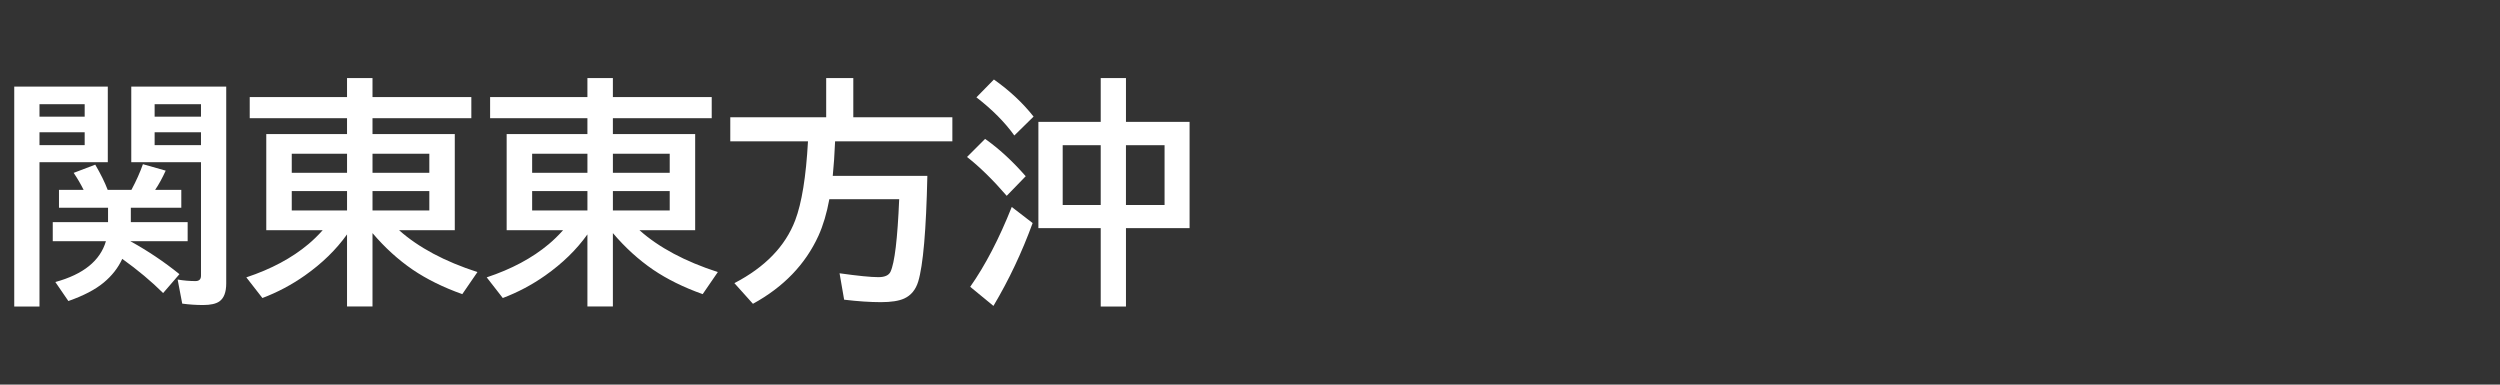<svg version="1.1" xmlns="http://www.w3.org/2000/svg" xmlns:xlink="http://www.w3.org/1999/xlink" width="208" height="32" viewBox="0,0,208,32"><rect x="0" y="0" width="208" height="32" fill="#333333" stroke="none"/><g transform="translate(-240,-164)"><g data-paper-data="{&quot;isPaintingLayer&quot;:true}" fill-rule="nonzero" stroke="none" stroke-linecap="butt" stroke-linejoin="miter" stroke-miterlimit="10" stroke-dasharray="" stroke-dashoffset="0" style="mix-blend-mode: normal"><path d="M240,196v-32h208v32z" fill="none" stroke-width="0"></path><path d="M250.17,185.54c-0.339,0.742 -0.853,1.4 -1.543,1.973c-0.697,0.579 -1.676,1.09 -2.939,1.533l-1.084,-1.582c2.331,-0.638 3.734,-1.771 4.209,-3.398h-4.424v-1.582h4.6v-1.201h-4.082v-1.484h2.051c-0.254,-0.508 -0.531,-0.98 -0.83,-1.416l1.797,-0.684c0.456,0.781 0.801,1.481 1.035,2.1h1.973c0.404,-0.755 0.723,-1.468 0.957,-2.139l1.895,0.537c-0.28,0.618 -0.573,1.152 -0.879,1.602h2.178v1.484h-4.199v1.201h4.727v1.582h-4.775c1.445,0.794 2.809,1.709 4.092,2.744l-1.357,1.572c-0.977,-0.97 -2.109,-1.917 -3.398,-2.842zM248.969,171.204v6.289h-5.684v12.012h-2.1v-18.301zM243.285,172.669v1.035h3.76v-1.035zM243.285,175.003v1.074h3.76v-1.074zM258.822,171.204v16.377c0,0.729 -0.189,1.227 -0.566,1.494c-0.286,0.202 -0.739,0.303 -1.357,0.303c-0.579,0 -1.159,-0.039 -1.738,-0.117l-0.381,-2.002c0.514,0.085 1.009,0.127 1.484,0.127c0.306,0 0.459,-0.15 0.459,-0.449v-9.443h-5.801v-6.289zM252.865,172.669v1.035h3.857v-1.035zM252.865,175.003v1.074h3.857v-1.074z" fill="#ffffff" stroke-width="1"></path><path d="M273.2,183.15c1.615,1.439 3.789,2.601 6.523,3.486l-1.26,1.836c-1.576,-0.56 -2.949,-1.237 -4.121,-2.031c-1.211,-0.827 -2.327,-1.842 -3.35,-3.047v6.104h-2.119v-5.996c-0.905,1.27 -2.074,2.409 -3.506,3.418c-1.1,0.775 -2.279,1.4 -3.535,1.875l-1.338,-1.719c2.064,-0.684 3.786,-1.605 5.166,-2.764c0.391,-0.326 0.788,-0.713 1.191,-1.162h-4.697v-7.998h6.719v-1.318h-8.096v-1.758h8.096v-1.582h2.119v1.582h8.223v1.758h-8.223v1.318h6.846v7.998zM268.874,176.793h-4.6v1.582h4.6zM270.993,176.793v1.582h4.727v-1.582zM268.874,179.898h-4.6v1.611h4.6zM270.993,179.898v1.611h4.727v-1.611z" fill="#ffffff" stroke-width="1"></path><path d="M293.2,183.15c1.615,1.439 3.789,2.601 6.523,3.486l-1.26,1.836c-1.576,-0.56 -2.949,-1.237 -4.121,-2.031c-1.211,-0.827 -2.327,-1.842 -3.35,-3.047v6.104h-2.119v-5.996c-0.905,1.27 -2.074,2.409 -3.506,3.418c-1.1,0.775 -2.279,1.4 -3.535,1.875l-1.338,-1.719c2.064,-0.684 3.786,-1.605 5.166,-2.764c0.391,-0.326 0.788,-0.713 1.191,-1.162h-4.697v-7.998h6.719v-1.318h-8.096v-1.758h8.096v-1.582h2.119v1.582h8.223v1.758h-8.223v1.318h6.846v7.998zM288.874,176.793h-4.6v1.582h4.6zM290.993,176.793v1.582h4.727v-1.582zM288.874,179.898h-4.6v1.611h4.6zM290.993,179.898v1.611h4.727v-1.611z" fill="#ffffff" stroke-width="1"></path><path d="M309.48,175.76c-0.046,1.087 -0.111,2.044 -0.195,2.871h7.871c-0.098,4.518 -0.352,7.451 -0.762,8.799c-0.208,0.677 -0.596,1.146 -1.162,1.406c-0.443,0.202 -1.091,0.303 -1.943,0.303c-0.898,0 -1.917,-0.068 -3.057,-0.205l-0.381,-2.197c1.53,0.215 2.607,0.322 3.232,0.322c0.527,0 0.863,-0.15 1.006,-0.449c0.345,-0.729 0.586,-2.741 0.723,-6.035h-5.811c-0.215,1.172 -0.518,2.188 -0.908,3.047c-1.087,2.376 -2.904,4.261 -5.449,5.654l-1.543,-1.719c2.552,-1.328 4.238,-3.07 5.059,-5.225c0.547,-1.439 0.902,-3.63 1.064,-6.572h-6.465v-2.002h7.979v-3.262h2.256v3.262h8.242v2.002z" fill="#ffffff" stroke-width="1"></path><path d="M331.58,174.14v-3.643h2.1v3.643h5.293v8.838h-5.293v6.523h-2.1v-6.523h-5.186v-8.838zM328.416,176.083v4.971h3.164v-4.971zM336.892,181.054v-4.971h-3.213v4.971zM324.392,175.273c-0.794,-1.107 -1.846,-2.165 -3.154,-3.174l1.455,-1.484c1.302,0.918 2.402,1.947 3.301,3.086zM323.758,180.292c-1.133,-1.315 -2.233,-2.393 -3.301,-3.232l1.504,-1.504c1.139,0.801 2.266,1.836 3.379,3.106zM320.721,187.861c1.25,-1.777 2.402,-3.991 3.457,-6.641l1.738,1.338c-0.892,2.441 -1.979,4.74 -3.262,6.894z" fill="#ffffff" stroke-width="1"></path></g></g></svg>